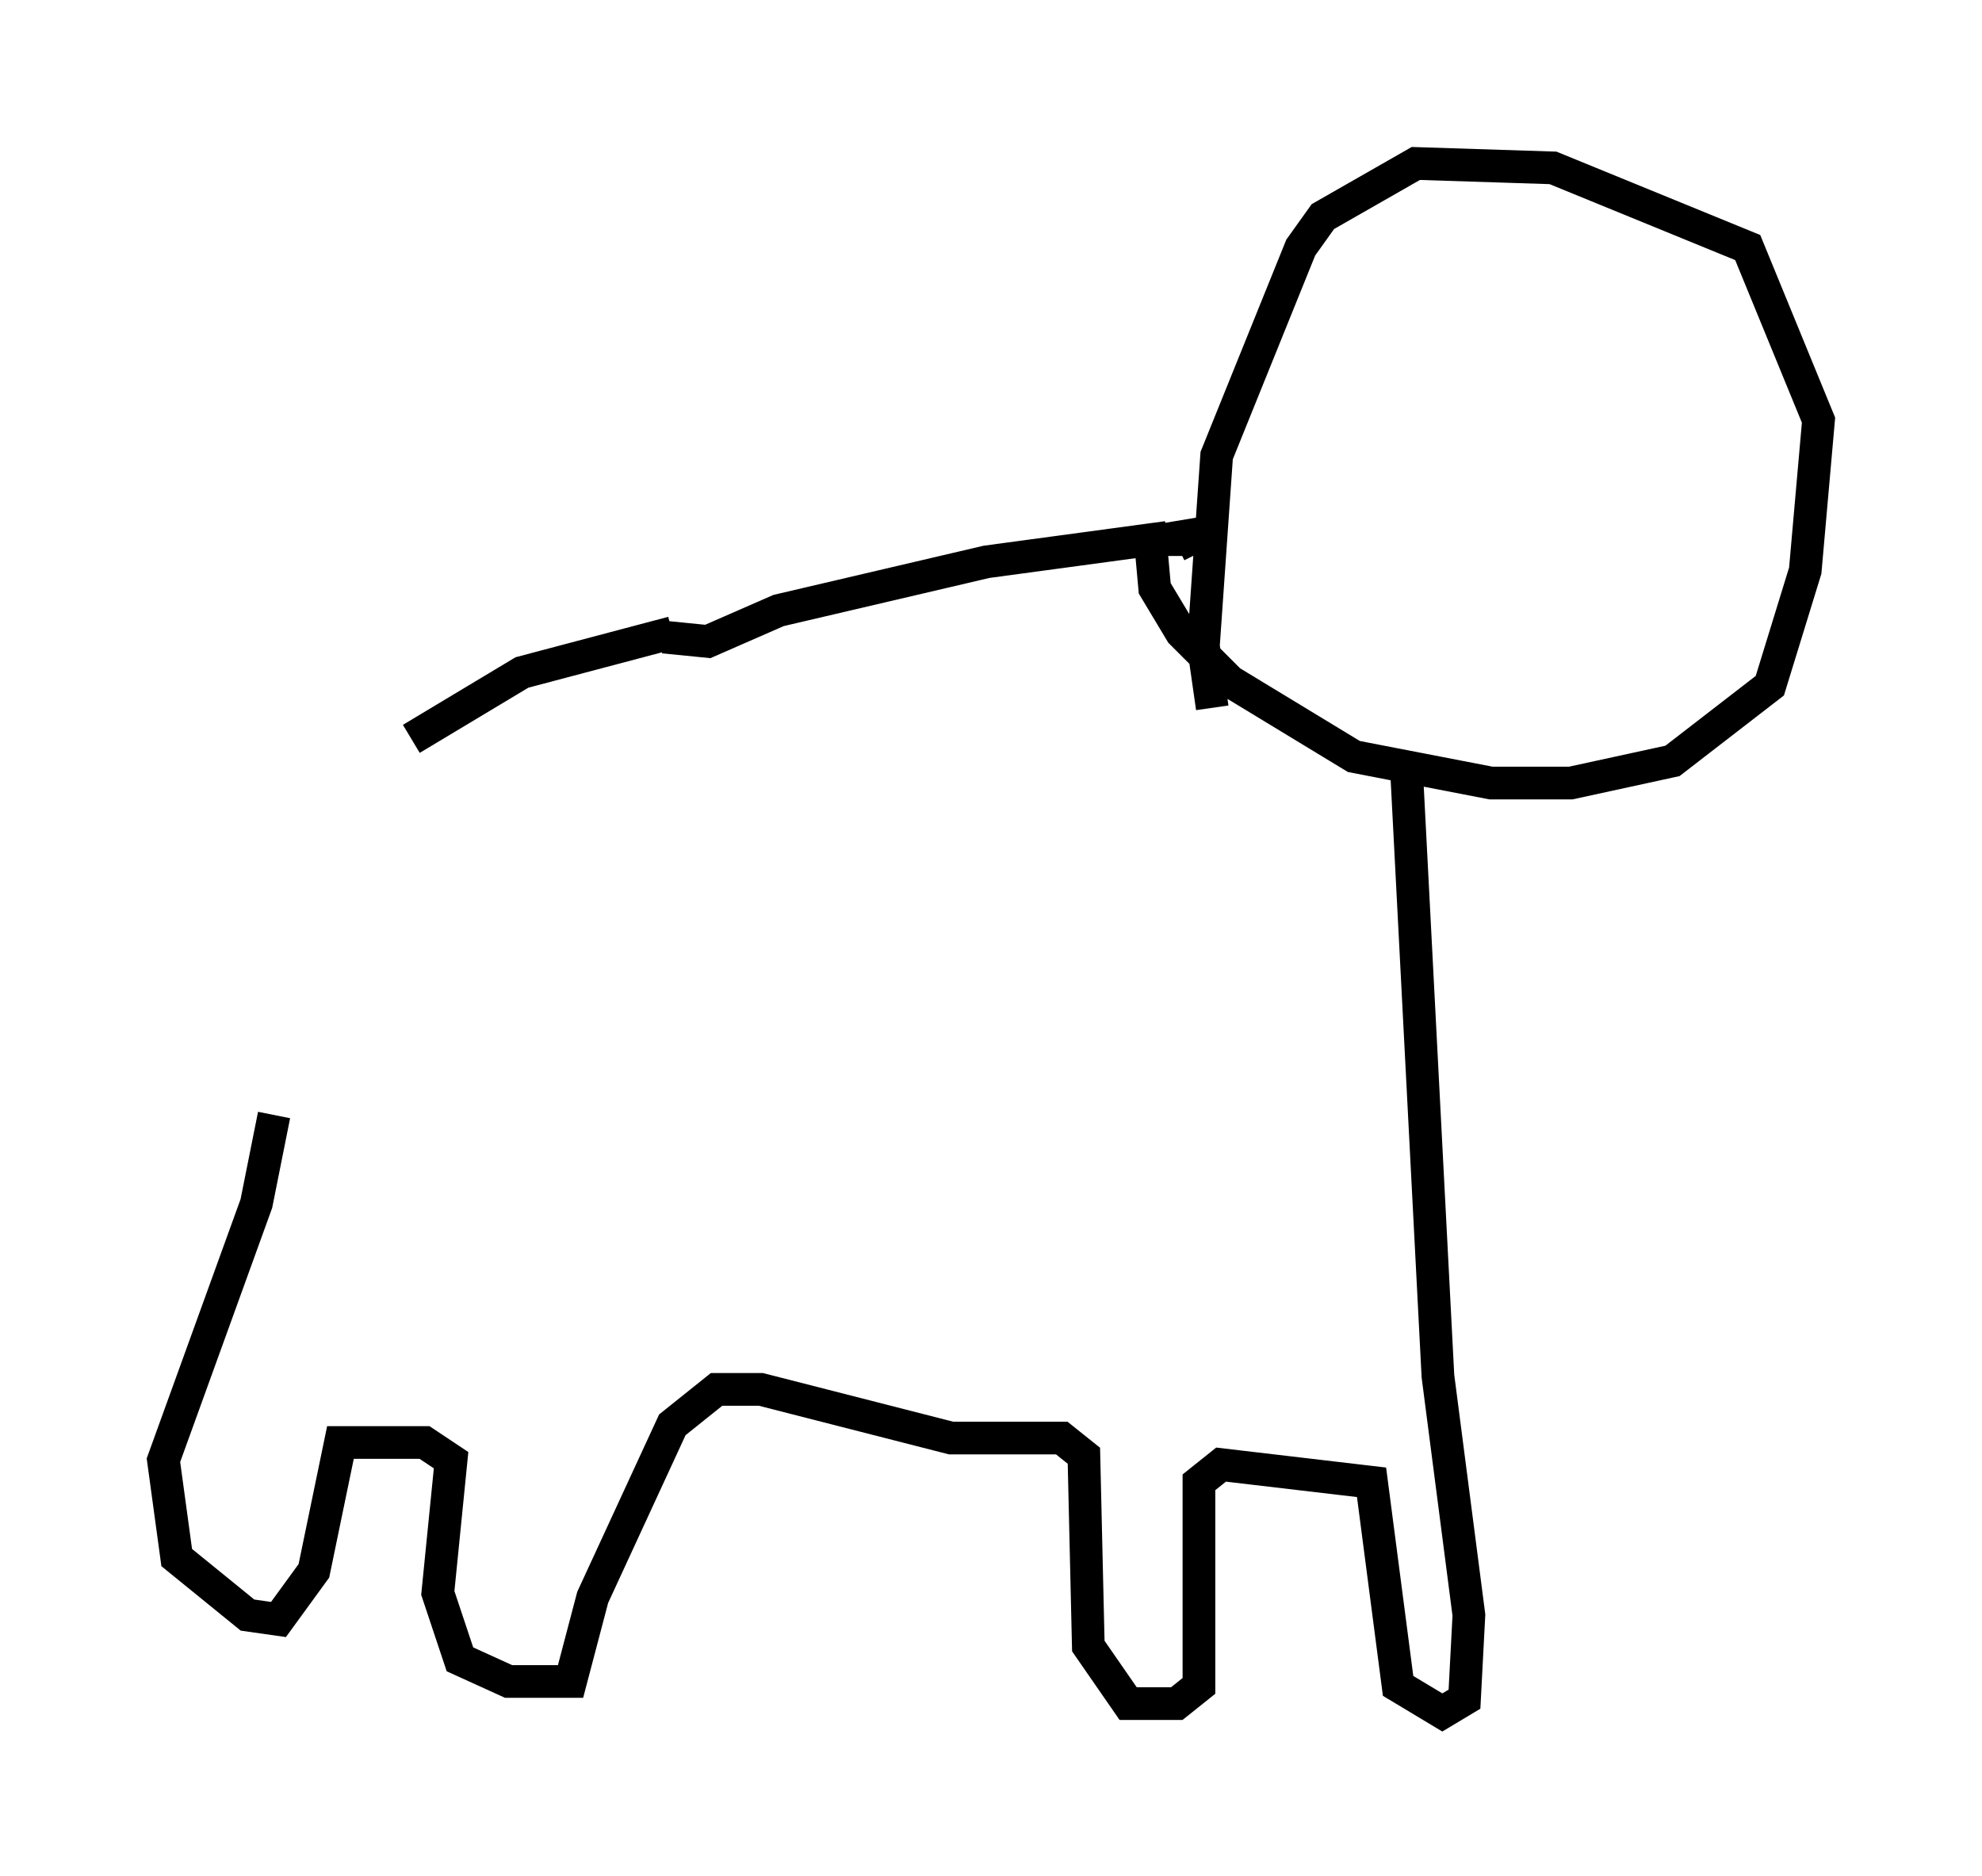 <?xml version="1.0" encoding="utf-8" ?>
<svg baseProfile="full" height="57.361" version="1.1" width="60.608" xmlns="http://www.w3.org/2000/svg" xmlns:ev="http://www.w3.org/2001/xml-events" xmlns:xlink="http://www.w3.org/1999/xlink"><defs /><rect fill="white" height="57.361" width="60.608" x="0" y="0" /><path d="M9.601, 26.515 m2.977, -3.924 l3.383, -2.03 4.601, -1.218 m-0.271, 0.135 l1.353, 0.135 2.165, -0.947 l6.36, -1.488 5.007, -0.677 l0.135, 1.488 0.812, 1.353 l1.488, 1.488 3.789, 2.3 l4.195, 0.812 2.436, 0.0 l3.112, -0.677 2.977, -2.3 l1.083, -3.518 0.406, -4.601 l-2.165, -5.277 -5.954, -2.436 l-4.195, -0.135 -2.842, 1.624 l-0.677, 0.947 -2.571, 6.36 l-0.406, 5.819 0.271, 1.894 m0.135, -5.142 l-1.624, 0.0 0.812, -0.135 l0.271, 0.541 m6.36, 6.901 l0.947, 18.268 0.947, 7.307 l-0.135, 2.571 -0.677, 0.406 l-1.353, -0.812 -0.812, -6.225 l-4.601, -0.541 -0.677, 0.541 l0.0, 6.225 -0.677, 0.541 l-1.488, 0.0 -1.218, -1.759 l-0.135, -5.819 -0.677, -0.541 l-3.383, 0.0 -5.819, -1.488 l-1.353, 0.0 -1.353, 1.083 l-2.436, 5.277 -0.677, 2.571 l-1.894, 0.0 -1.488, -0.677 l-0.677, -2.03 0.406, -4.059 l-0.812, -0.541 -2.571, 0.0 l-0.812, 3.924 -1.083, 1.488 l-0.947, -0.135 -2.165, -1.759 l-0.406, -2.977 2.842, -7.848 l0.541, -2.706 " fill="none" stroke="black" stroke-width="1" /></svg>